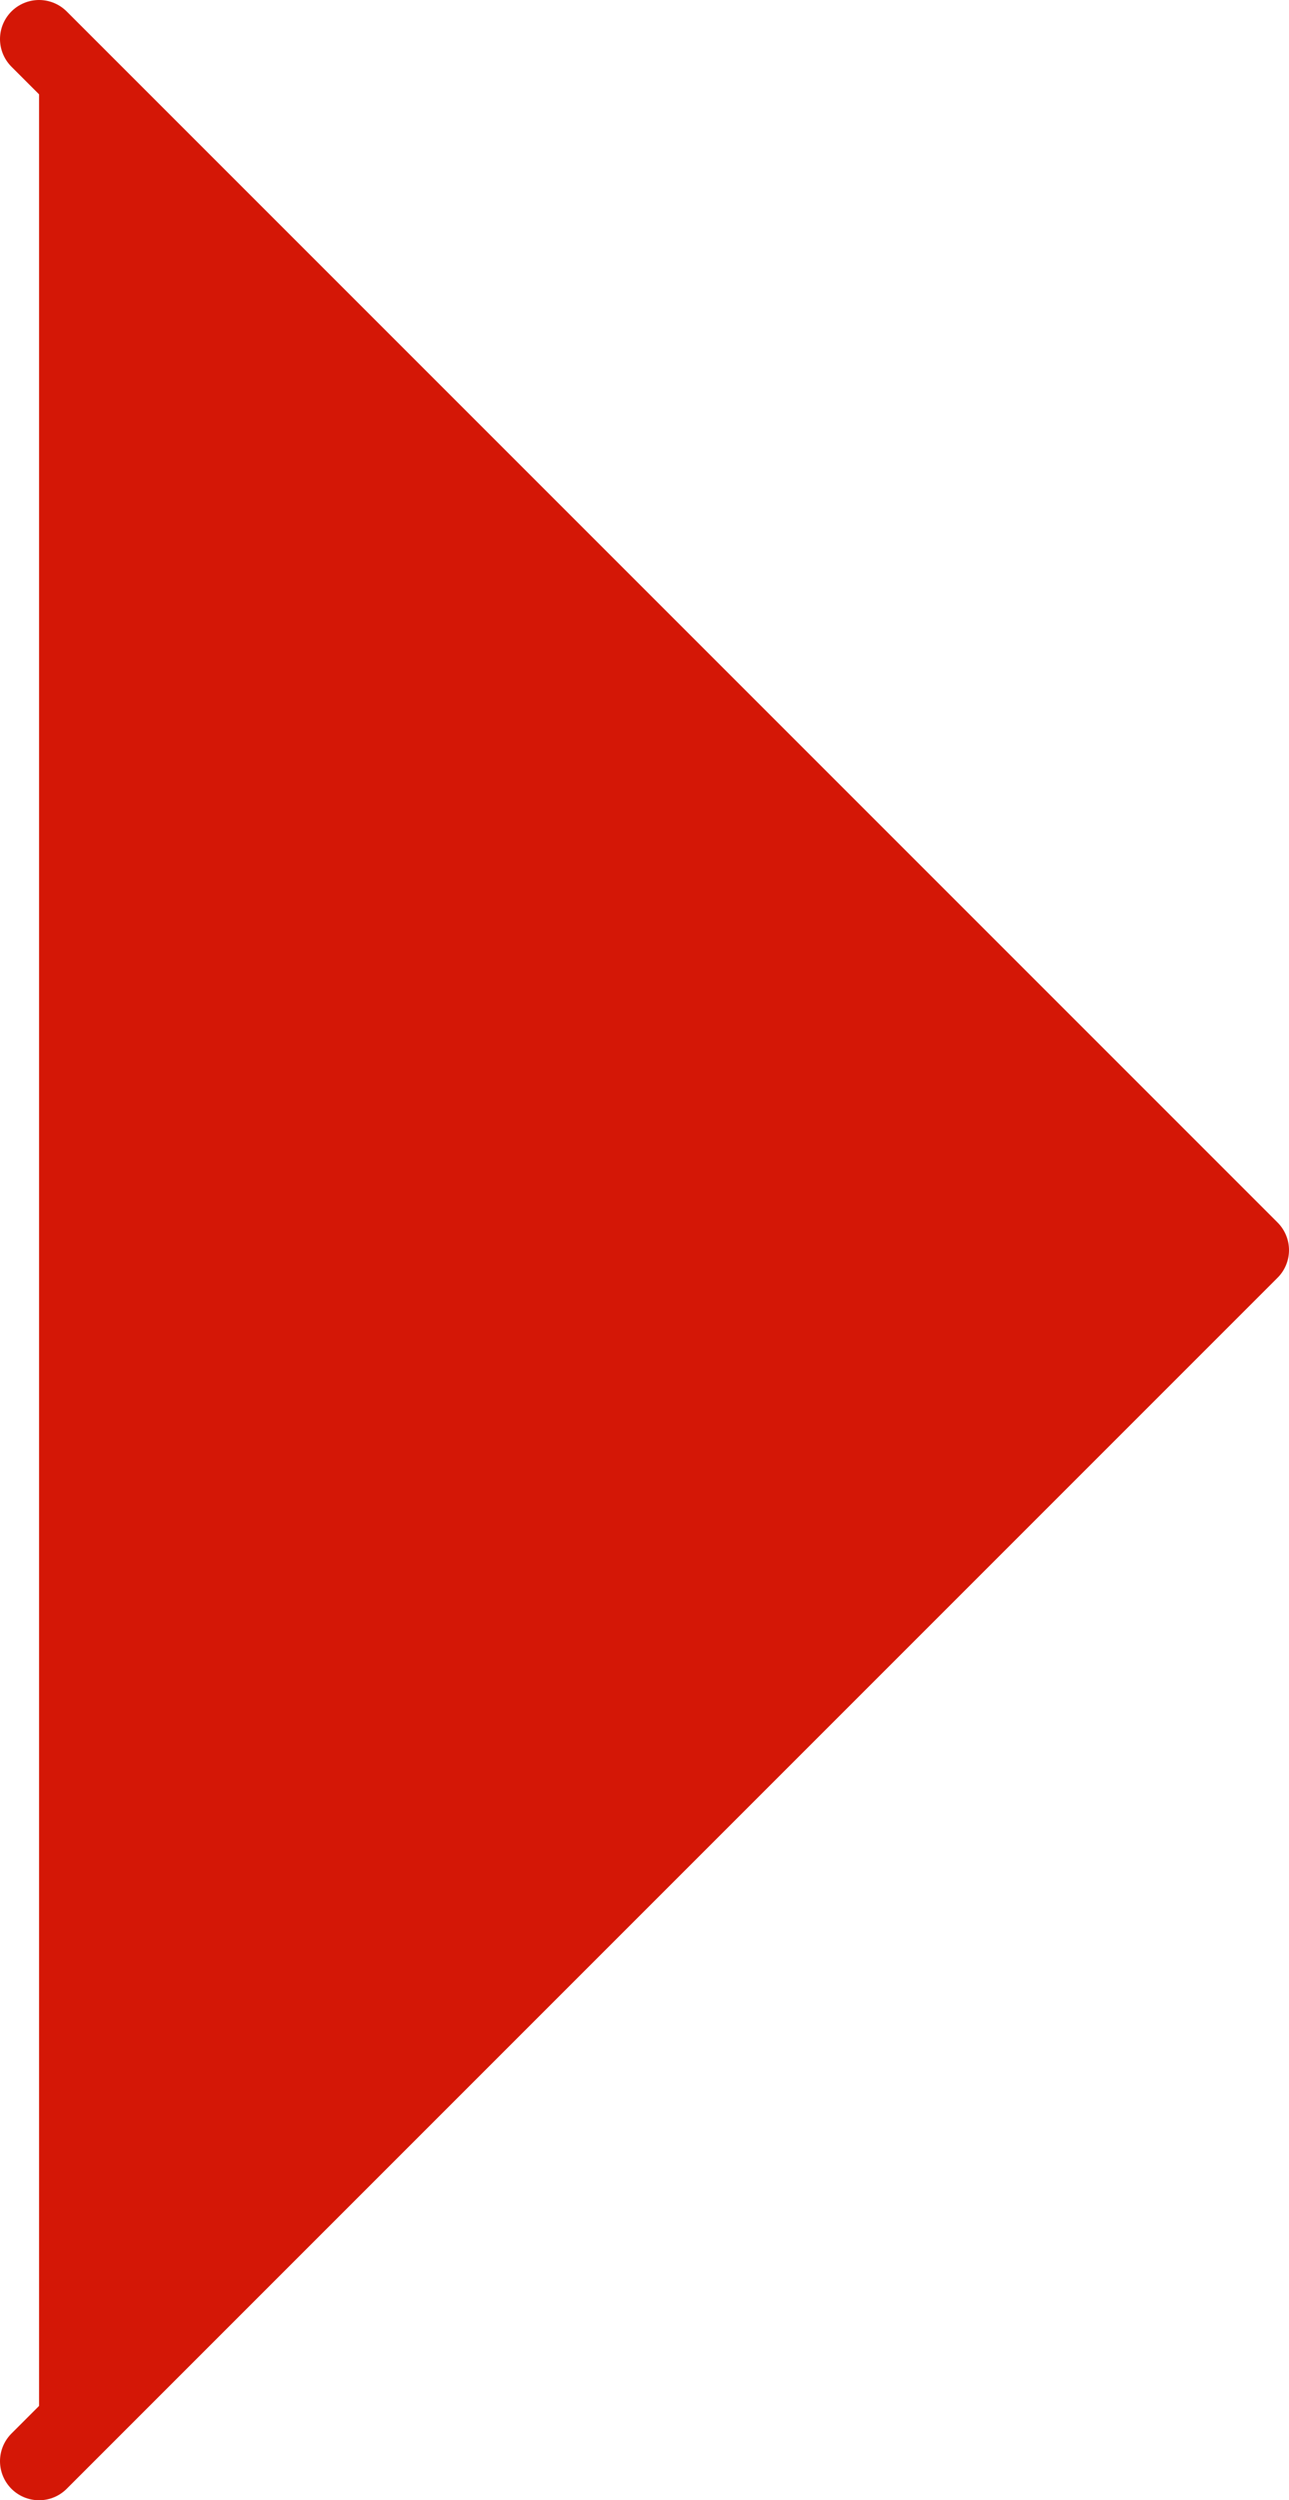 <svg width="33" height="64" viewBox="0 0 33 64" fill="#d41706" xmlns="http://www.w3.org/2000/svg">
<path d="M1 63L32 32L1 1" stroke="#d41706" stroke-width="2" stroke-linecap="round" stroke-linejoin="round"/>
</svg>
